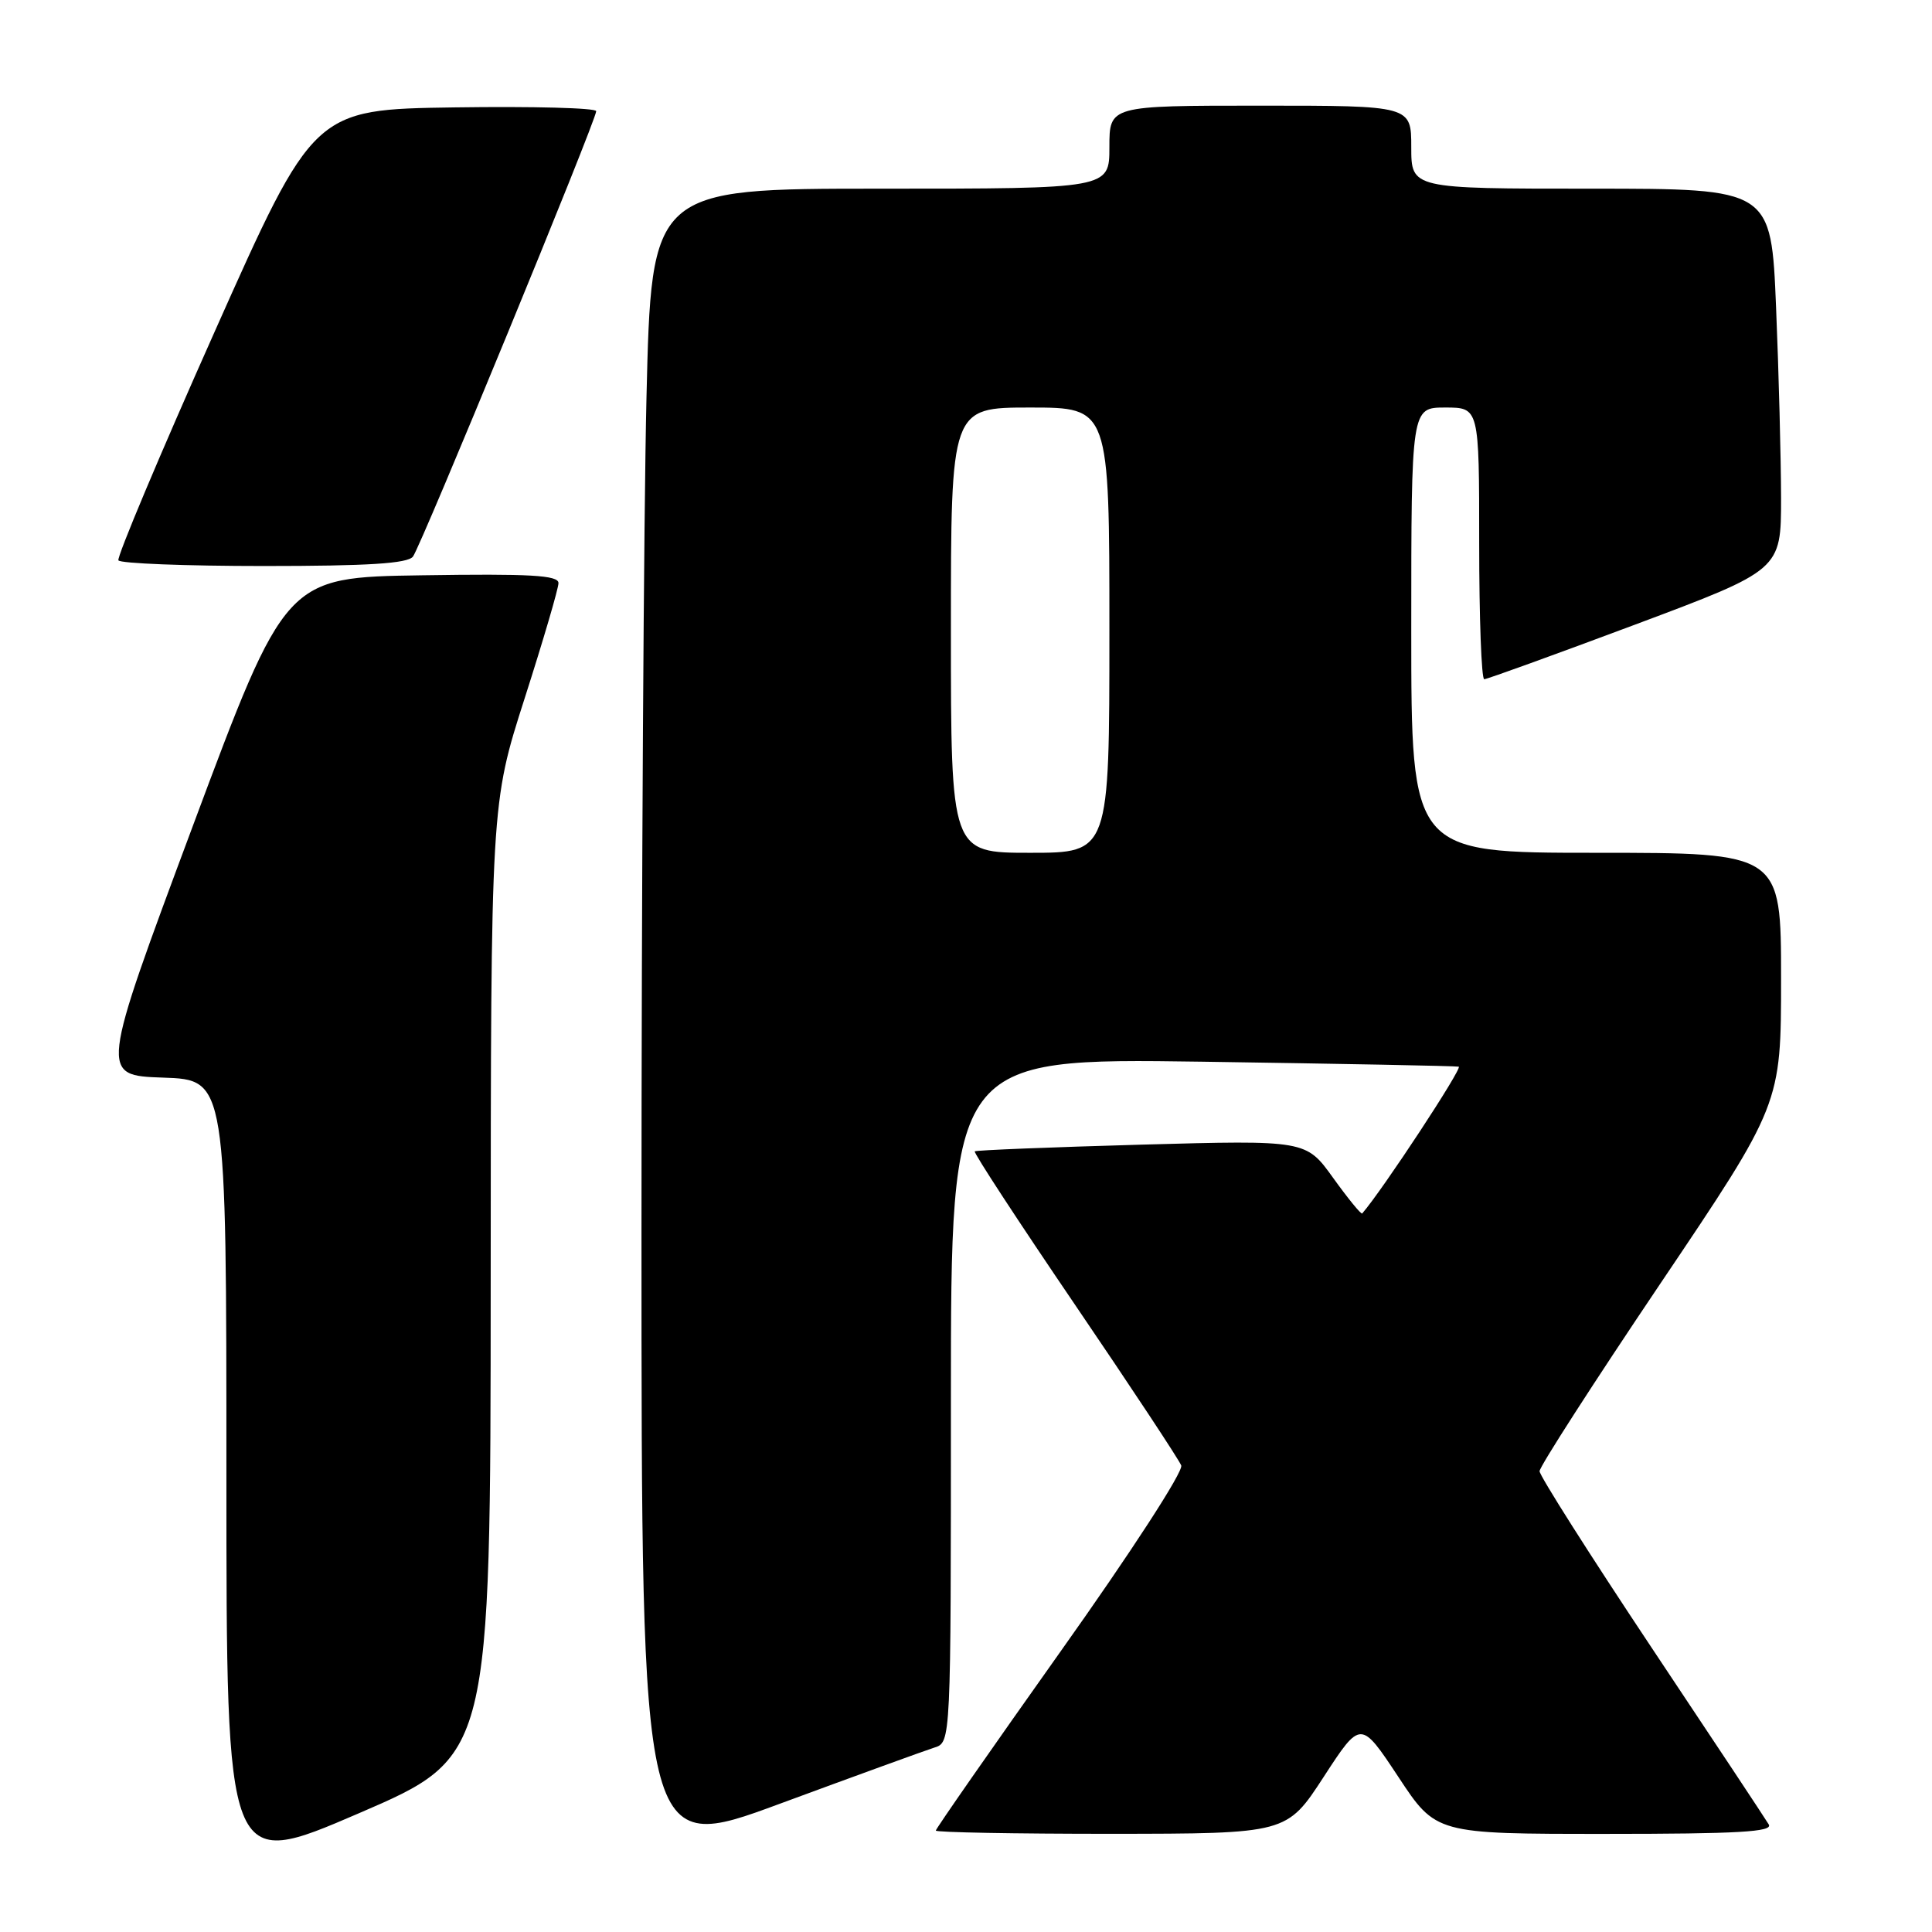<?xml version="1.0" encoding="UTF-8" standalone="no"?>
<!DOCTYPE svg PUBLIC "-//W3C//DTD SVG 1.1//EN" "http://www.w3.org/Graphics/SVG/1.1/DTD/svg11.dtd" >
<svg xmlns="http://www.w3.org/2000/svg" xmlns:xlink="http://www.w3.org/1999/xlink" version="1.1" viewBox="0 0 256 256">
 <g >
 <path fill="currentColor"
d=" M 65.02 169.63 C 65.04 106.50 65.04 106.50 69.52 92.53 C 71.98 84.85 74.00 77.98 74.00 77.26 C 74.00 76.22 70.27 76.01 55.92 76.23 C 37.84 76.50 37.84 76.50 25.53 109.50 C 13.23 142.50 13.23 142.50 21.62 142.79 C 30.00 143.08 30.00 143.08 30.00 195.45 C 30.00 247.83 30.00 247.83 47.50 240.29 C 65.00 232.75 65.00 232.75 65.02 169.63 Z  M 123.82 231.56 C 126.00 230.87 126.00 230.87 126.00 185.54 C 126.00 140.21 126.00 140.21 159.25 140.68 C 177.54 140.95 192.85 141.24 193.29 141.34 C 193.85 141.47 183.23 157.64 180.50 160.79 C 180.36 160.95 178.63 158.83 176.65 156.08 C 173.05 151.07 173.05 151.07 151.28 151.67 C 139.30 152.01 129.35 152.40 129.16 152.56 C 128.97 152.72 134.93 161.83 142.40 172.82 C 149.87 183.80 156.22 193.42 156.52 194.18 C 156.82 194.97 149.91 205.63 140.52 218.84 C 131.44 231.64 124.00 242.32 124.00 242.56 C 124.00 242.80 134.46 242.99 147.25 242.99 C 170.50 242.97 170.50 242.97 175.40 235.44 C 180.30 227.91 180.30 227.91 185.29 235.45 C 190.27 243.00 190.27 243.00 212.70 243.00 C 230.36 243.00 234.96 242.73 234.37 241.75 C 233.96 241.06 226.96 230.49 218.81 218.27 C 210.67 206.04 204.00 195.54 204.00 194.94 C 204.00 194.34 211.20 183.16 220.00 170.09 C 236.00 146.33 236.00 146.33 236.00 129.67 C 236.00 113.00 236.00 113.00 211.50 113.00 C 187.00 113.00 187.00 113.00 187.00 83.50 C 187.00 54.00 187.00 54.00 191.50 54.00 C 196.00 54.00 196.00 54.00 196.00 72.00 C 196.00 81.90 196.30 90.00 196.67 90.00 C 197.03 90.00 206.03 86.74 216.67 82.76 C 236.00 75.52 236.00 75.52 236.00 66.01 C 235.99 60.78 235.70 49.41 235.34 40.75 C 234.69 25.00 234.69 25.00 210.84 25.00 C 187.00 25.00 187.00 25.00 187.00 19.50 C 187.00 14.00 187.00 14.00 167.00 14.00 C 147.00 14.00 147.00 14.00 147.00 19.50 C 147.00 25.00 147.00 25.00 116.66 25.00 C 86.32 25.00 86.32 25.00 85.66 52.75 C 85.30 68.01 85.00 117.69 85.00 163.14 C 85.00 245.78 85.00 245.78 103.32 239.01 C 113.40 235.29 122.62 231.94 123.82 231.56 Z  M 54.72 73.75 C 55.79 72.35 79.00 15.94 79.00 14.73 C 79.00 14.30 70.58 14.08 60.28 14.23 C 41.57 14.50 41.57 14.50 28.42 44.00 C 21.18 60.23 15.46 73.84 15.69 74.25 C 15.93 74.66 24.59 75.00 34.94 75.00 C 48.81 75.00 54.01 74.67 54.72 73.75 Z  M 126.00 83.50 C 126.00 54.00 126.00 54.00 136.50 54.00 C 147.00 54.00 147.00 54.00 147.00 83.50 C 147.00 113.00 147.00 113.00 136.50 113.00 C 126.00 113.00 126.00 113.00 126.00 83.50 Z "/>
</g>
</svg>